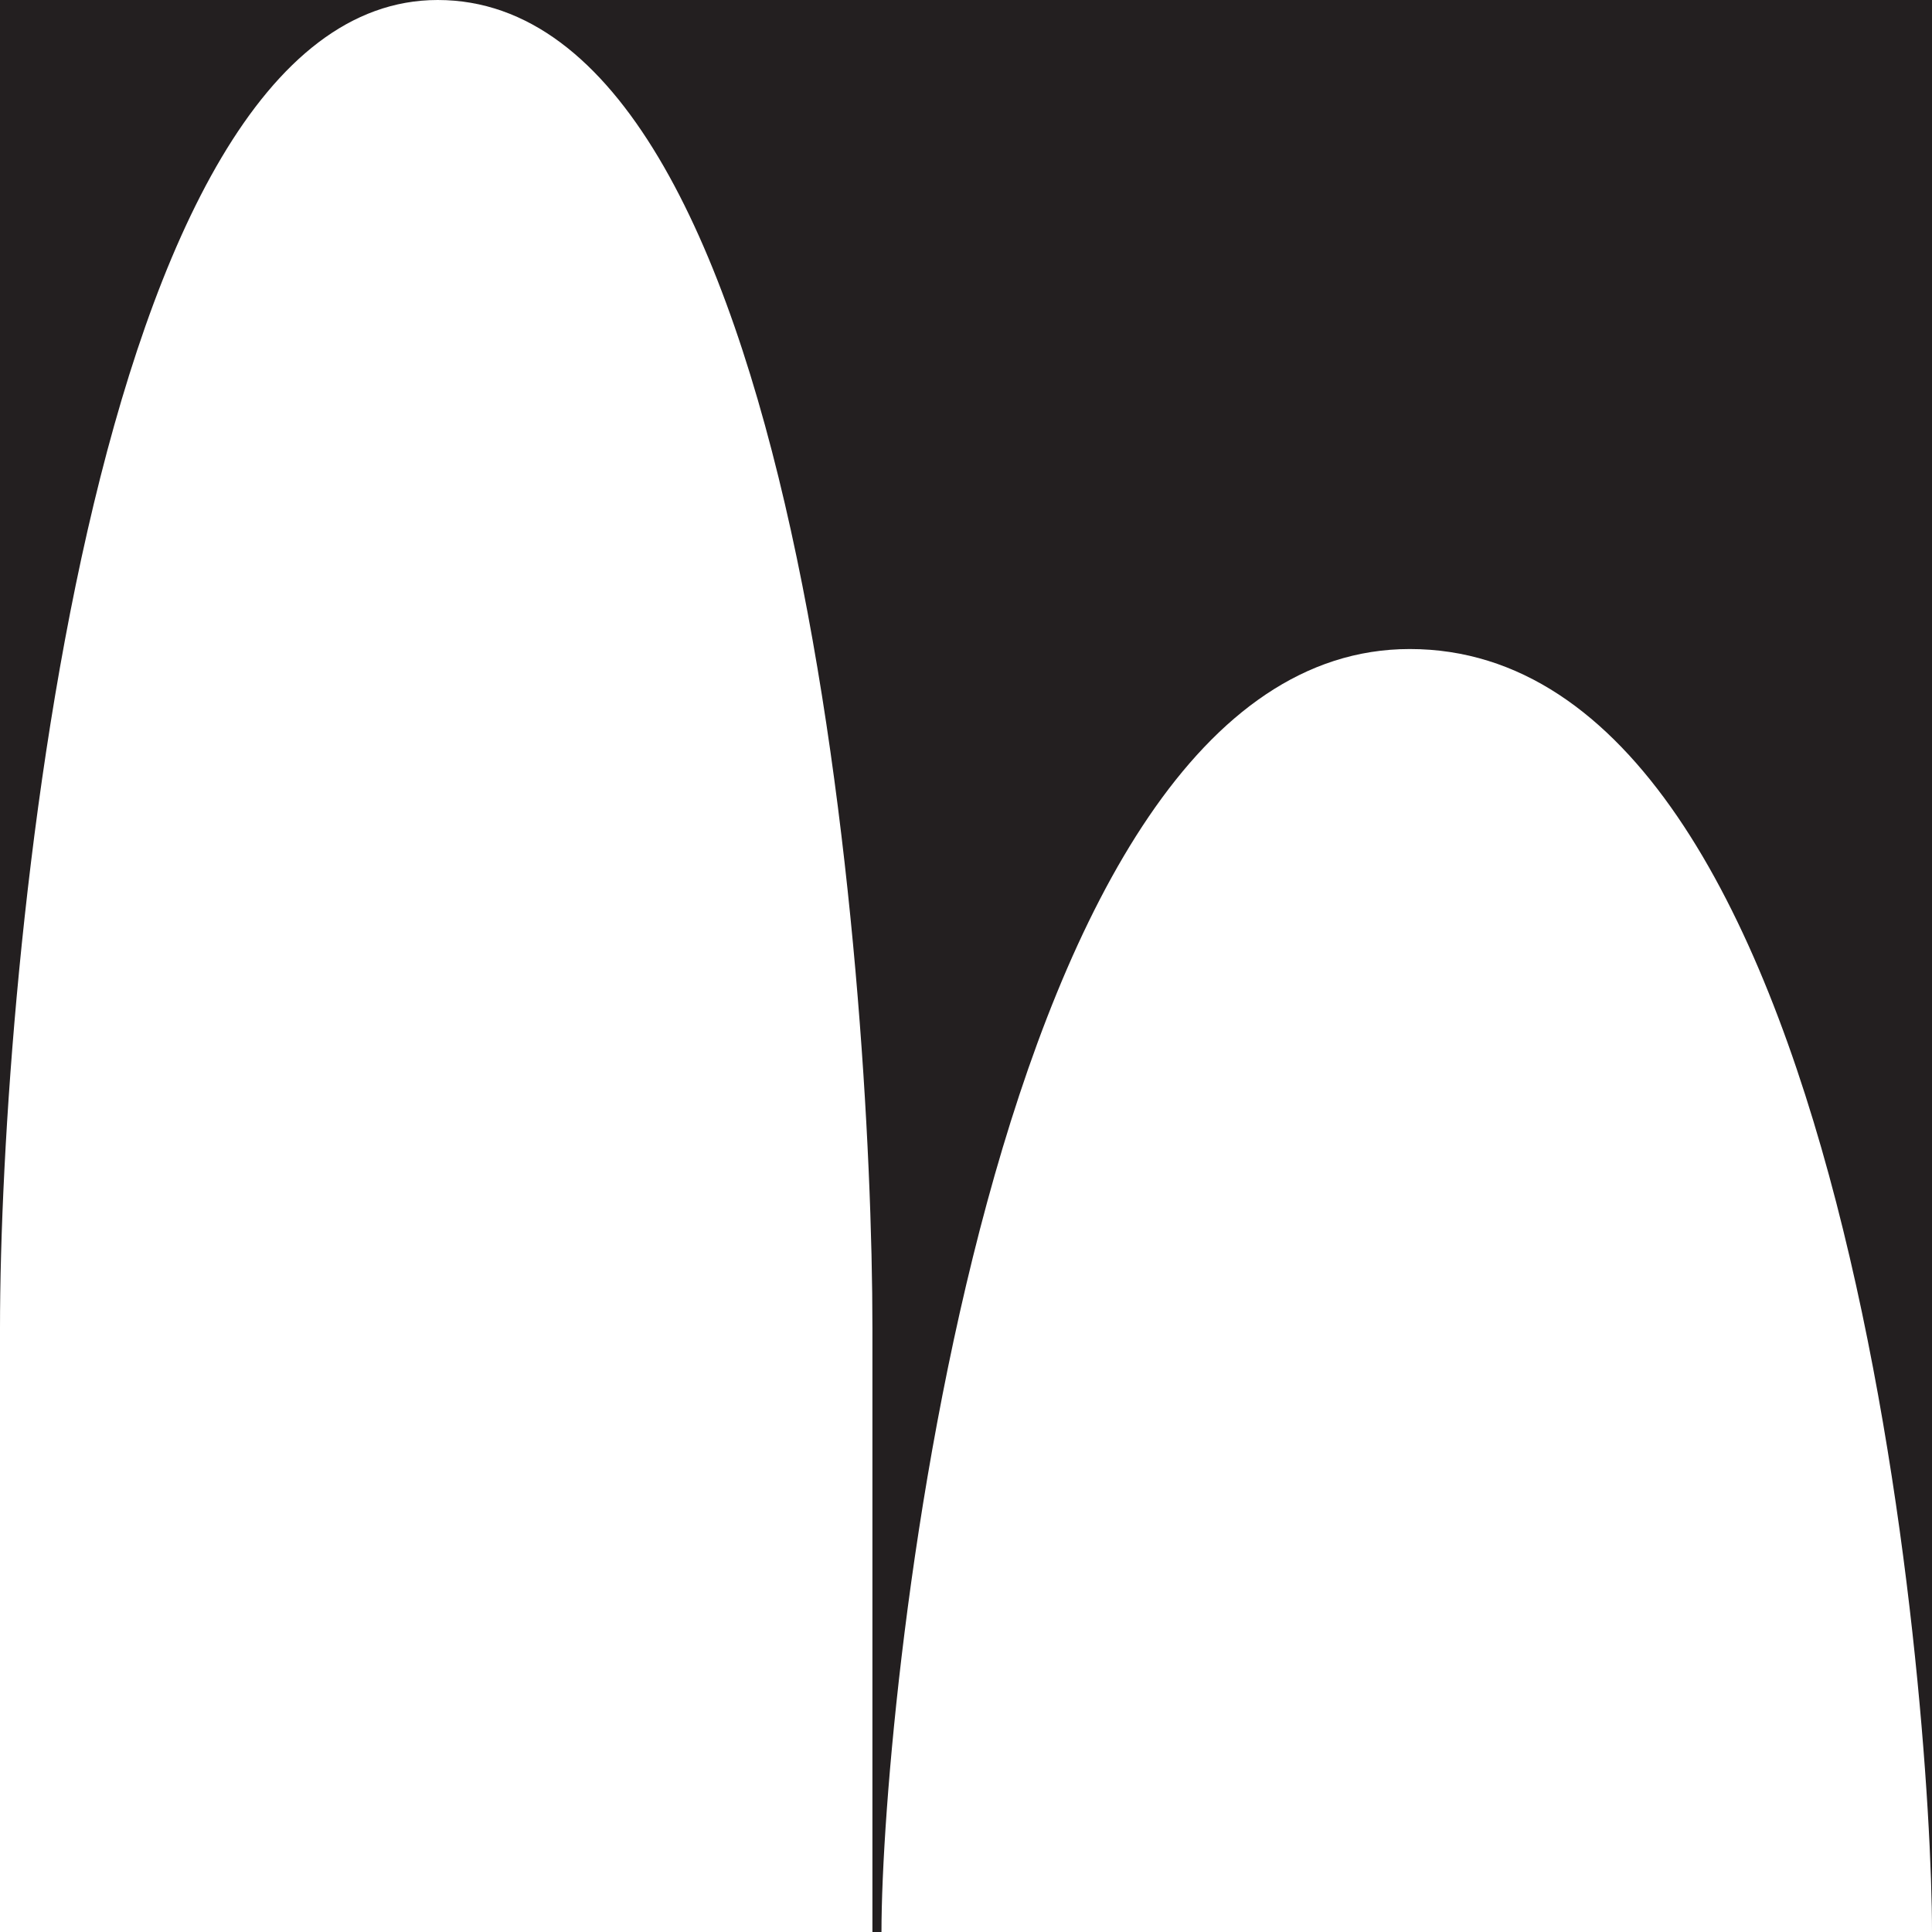 <svg id="Layer_1" xmlns="http://www.w3.org/2000/svg" width="64" height="64" viewBox="0 0 64 64"><style>.st0{fill:#231f20}.st1{fill:#fff}</style><path id="XMLID_93_" class="st0" d="M0 0h64v64H0z"/><path id="XMLID_94_" class="st1" d="M14.5 0C2.9 0 0 32.2 0 44v20h28.9V44c0-11.8-2.4-44-14.4-44z"/><path id="XMLID_1_" class="st1" d="M46.7 21.5c-14 0-17.5 34.7-17.5 42.5H64c0-7.8-2.7-42.5-17.3-42.5z"/></svg>
